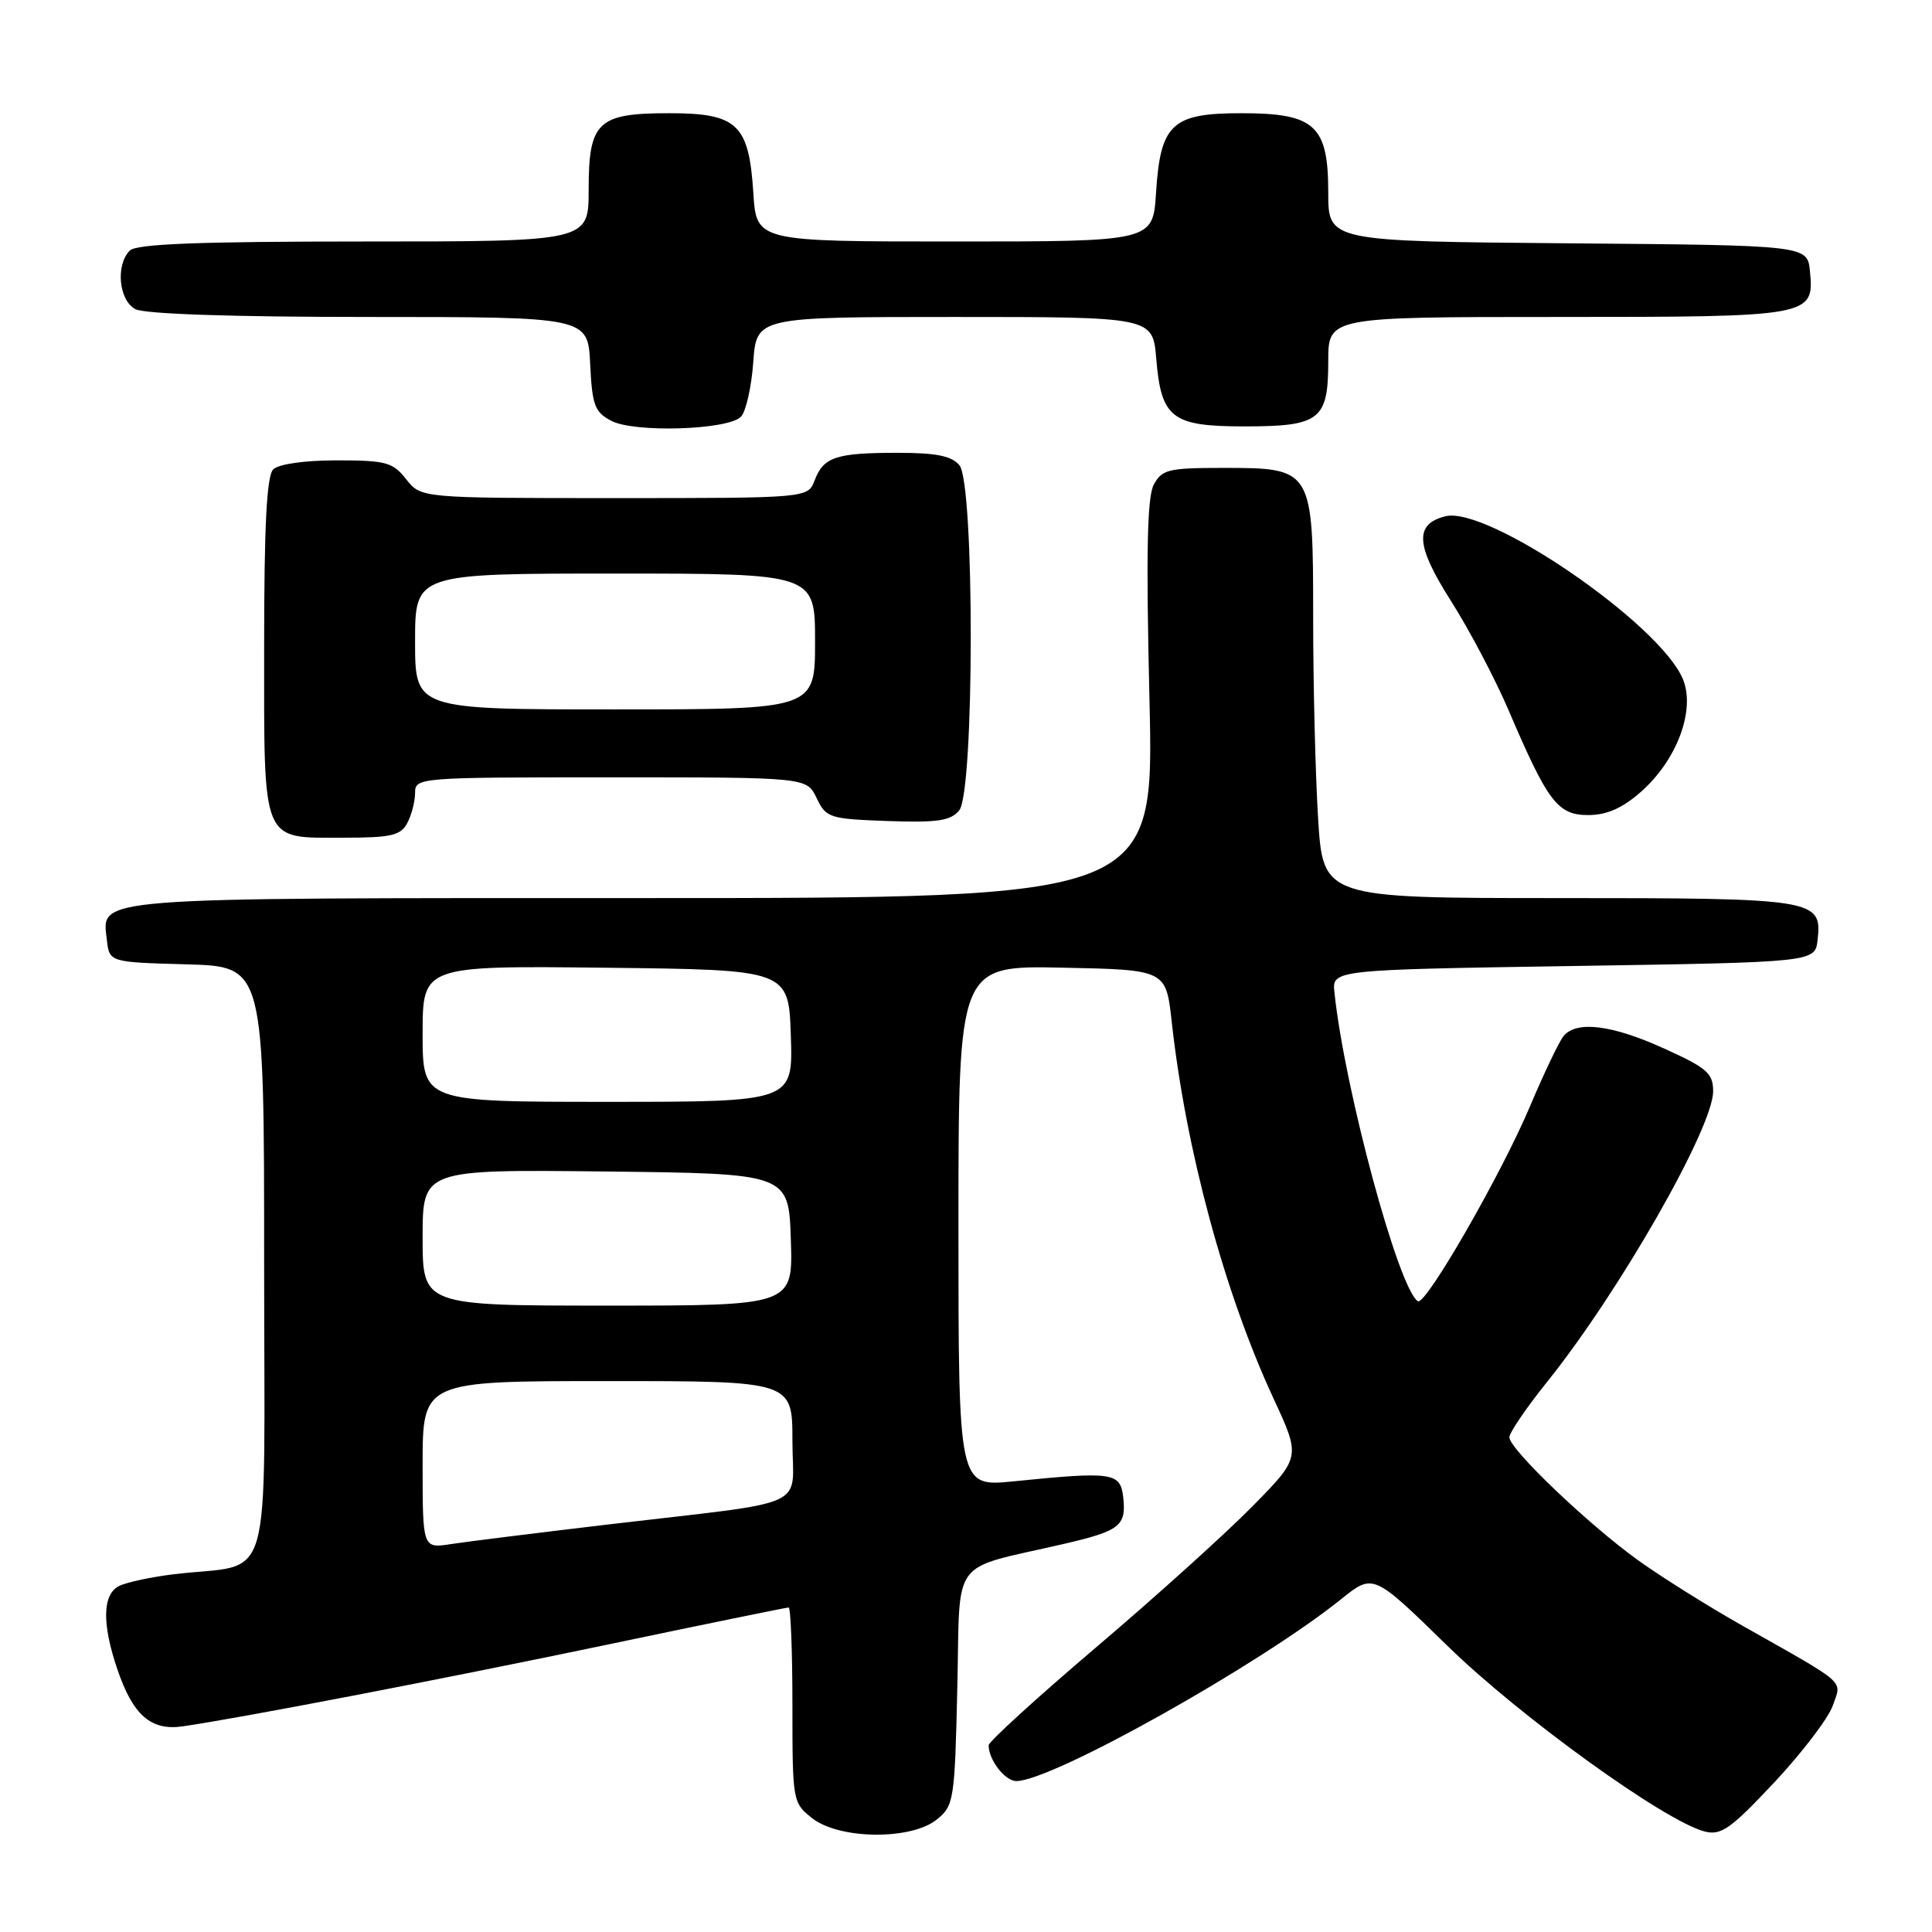 <?xml version="1.0" encoding="UTF-8" standalone="no"?>
<!DOCTYPE svg PUBLIC "-//W3C//DTD SVG 1.1//EN" "http://www.w3.org/Graphics/SVG/1.1/DTD/svg11.dtd" >
<svg xmlns="http://www.w3.org/2000/svg" xmlns:xlink="http://www.w3.org/1999/xlink" version="1.1" viewBox="0 0 256 256">
 <g >
 <path fill="currentColor"
d=" M 124.14 241.09 C 126.40 239.26 126.51 238.55 126.85 223.60 C 127.26 205.99 125.68 208.12 140.90 204.59 C 148.42 202.85 149.26 202.19 148.83 198.37 C 148.45 195.10 147.45 194.96 134.25 196.29 C 127.00 197.01 127.00 197.01 127.00 162.48 C 127.00 127.94 127.00 127.94 140.75 128.22 C 154.50 128.50 154.50 128.50 155.26 135.40 C 157.14 152.38 162.24 171.27 168.74 185.29 C 172.36 193.09 172.36 193.09 165.93 199.62 C 162.39 203.22 153.09 211.61 145.25 218.27 C 137.41 224.94 131.00 230.78 131.00 231.26 C 131.00 233.20 133.17 236.00 134.67 236.00 C 139.39 236.00 166.88 220.60 177.73 211.88 C 181.96 208.48 181.96 208.48 191.76 218.05 C 201.38 227.46 220.67 241.38 225.91 242.69 C 228.06 243.23 229.35 242.31 235.10 236.18 C 238.78 232.25 242.27 227.67 242.85 226.01 C 244.05 222.56 244.97 223.38 231.00 215.48 C 226.32 212.84 220.03 208.89 217.00 206.70 C 210.37 201.92 200.00 192.00 200.00 190.45 C 200.00 189.83 202.28 186.49 205.06 183.03 C 214.60 171.13 227.00 149.42 227.00 144.60 C 227.00 142.21 226.19 141.51 220.52 138.94 C 213.59 135.79 208.90 135.21 207.18 137.28 C 206.60 137.99 204.59 142.19 202.72 146.62 C 198.93 155.61 188.89 173.05 187.88 172.42 C 185.33 170.85 178.17 144.36 176.82 131.50 C 176.50 128.50 176.50 128.50 208.50 128.00 C 240.50 127.50 240.50 127.50 240.84 124.55 C 241.45 119.13 240.65 119.00 206.46 119.00 C 175.30 119.00 175.30 119.00 174.65 108.34 C 174.29 102.48 174.00 90.56 174.00 81.84 C 174.00 62.06 173.96 62.00 162.04 62.00 C 154.83 62.00 153.96 62.21 152.88 64.22 C 152.00 65.87 151.85 73.29 152.31 92.72 C 152.93 119.00 152.93 119.00 85.16 119.00 C 11.33 119.00 13.51 118.83 14.16 124.55 C 14.50 127.50 14.50 127.50 24.75 127.78 C 35.00 128.07 35.00 128.07 35.00 167.42 C 35.00 211.88 36.43 206.97 23.00 208.60 C 19.98 208.97 16.71 209.67 15.75 210.17 C 13.57 211.29 13.50 215.17 15.56 221.22 C 17.63 227.29 20.01 229.36 24.21 228.75 C 31.83 227.65 58.11 222.60 80.25 217.97 C 93.31 215.23 104.22 213.00 104.50 213.00 C 104.77 213.00 105.00 218.82 105.00 225.93 C 105.00 238.70 105.03 238.88 107.63 240.93 C 111.23 243.75 120.73 243.85 124.14 241.09 Z  M 53.96 109.07 C 54.53 108.00 55.00 106.20 55.00 105.07 C 55.00 103.03 55.39 103.00 80.95 103.00 C 106.89 103.00 106.89 103.00 108.21 105.75 C 109.46 108.37 109.89 108.51 117.61 108.79 C 124.22 109.02 125.95 108.77 127.10 107.38 C 129.12 104.95 129.15 64.09 127.13 61.65 C 126.10 60.41 124.06 60.00 118.96 60.00 C 110.78 60.00 109.12 60.55 107.95 63.64 C 107.05 66.00 107.05 66.00 81.42 66.00 C 55.79 66.00 55.79 66.00 53.82 63.50 C 52.05 61.25 51.15 61.00 44.63 61.00 C 40.34 61.00 36.91 61.49 36.20 62.20 C 35.34 63.06 35.00 69.67 35.00 85.63 C 35.00 112.07 34.55 111.00 45.54 111.00 C 51.82 111.00 53.08 110.71 53.96 109.07 Z  M 217.40 104.95 C 222.20 100.74 224.69 94.08 222.99 89.98 C 219.96 82.67 197.11 67.00 191.52 68.41 C 187.38 69.45 187.57 72.26 192.28 79.66 C 194.67 83.42 198.10 89.92 199.89 94.10 C 205.10 106.29 206.40 108.00 210.45 108.00 C 212.90 108.00 214.95 107.10 217.40 104.95 Z  M 98.17 55.23 C 98.83 54.57 99.57 51.32 99.81 48.01 C 100.24 42.00 100.24 42.00 126.50 42.00 C 152.75 42.00 152.75 42.00 153.21 47.55 C 153.87 55.42 155.27 56.50 164.88 56.50 C 174.91 56.50 176.00 55.65 176.00 47.88 C 176.00 42.00 176.00 42.00 206.31 42.00 C 240.06 42.00 240.40 41.94 239.83 35.96 C 239.50 32.50 239.50 32.50 207.75 32.24 C 176.00 31.97 176.00 31.97 176.00 25.52 C 176.00 16.60 174.24 15.00 164.47 15.00 C 155.27 15.00 153.76 16.42 153.18 25.56 C 152.77 32.00 152.77 32.00 126.50 32.00 C 100.23 32.00 100.23 32.00 99.82 25.56 C 99.24 16.45 97.71 15.00 88.67 15.00 C 79.18 15.00 78.00 16.13 78.00 25.15 C 78.00 32.00 78.00 32.00 48.20 32.00 C 26.36 32.00 18.08 32.32 17.20 33.20 C 15.30 35.10 15.74 39.79 17.93 40.96 C 19.14 41.61 30.80 42.00 48.89 42.00 C 77.90 42.00 77.90 42.00 78.20 48.22 C 78.46 53.70 78.80 54.61 81.00 55.76 C 84.04 57.37 96.42 56.98 98.17 55.23 Z  M 56.00 194.09 C 56.00 183.00 56.00 183.00 80.50 183.00 C 105.00 183.00 105.00 183.00 105.00 190.91 C 105.00 200.12 107.98 198.77 80.50 202.01 C 71.15 203.12 61.81 204.28 59.75 204.60 C 56.00 205.18 56.00 205.18 56.00 194.09 Z  M 56.00 163.98 C 56.00 154.96 56.00 154.96 80.25 155.23 C 104.50 155.50 104.50 155.50 104.79 164.25 C 105.08 173.00 105.08 173.00 80.54 173.00 C 56.00 173.00 56.00 173.00 56.00 163.98 Z  M 56.00 136.98 C 56.00 127.96 56.00 127.96 80.25 128.23 C 104.50 128.50 104.50 128.50 104.79 137.25 C 105.08 146.00 105.08 146.00 80.54 146.00 C 56.00 146.00 56.00 146.00 56.00 136.98 Z  M 55.00 85.00 C 55.00 76.00 55.00 76.00 81.50 76.00 C 108.00 76.00 108.00 76.00 108.00 85.00 C 108.00 94.00 108.00 94.00 81.50 94.00 C 55.00 94.00 55.00 94.00 55.00 85.00 Z "/>
</g>
</svg>